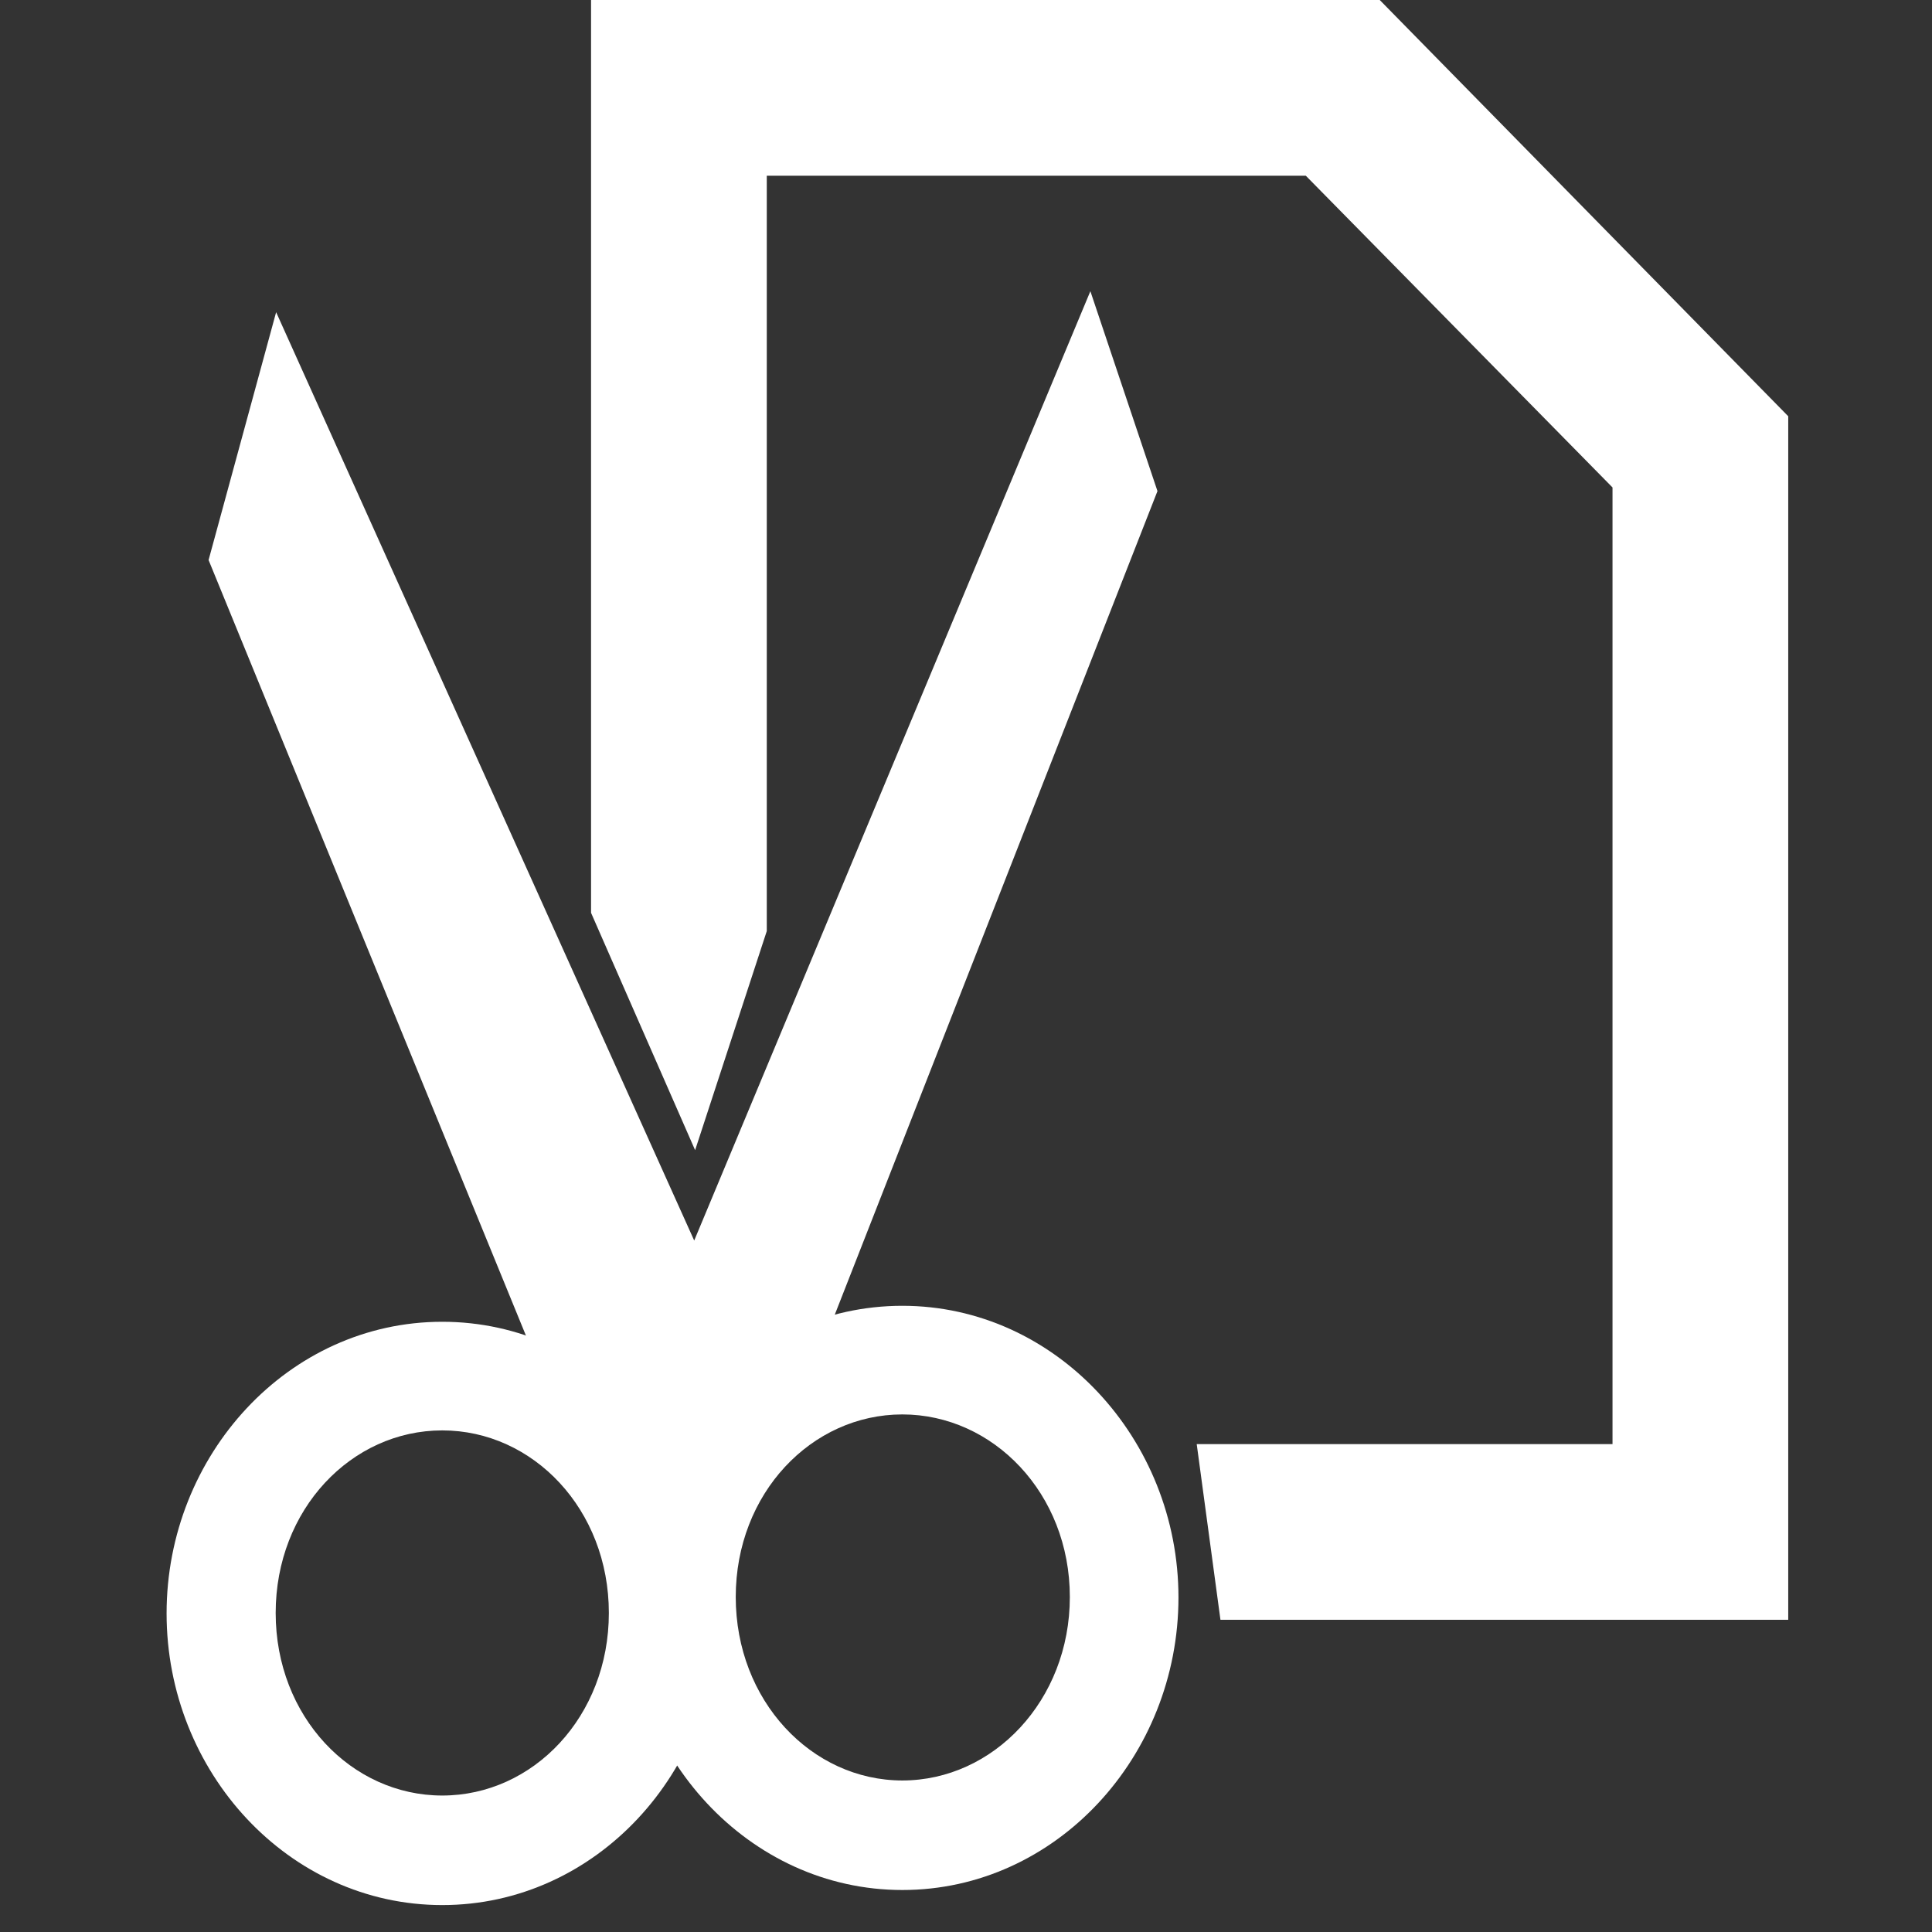 <?xml version="1.0" encoding="UTF-8" standalone="no"?>
<!-- Created with Inkscape (http://www.inkscape.org/) -->

<svg
   width="16"
   height="16"
   viewBox="0 0 4.233 4.233"
   version="1.1"
   id="svg5"
   inkscape:version="1.2 (dc2aedaf03, 2022-05-15)"
   sodipodi:docname="iconeRecortar.svg"
   xmlns:inkscape="http://www.inkscape.org/namespaces/inkscape"
   xmlns:sodipodi="http://sodipodi.sourceforge.net/DTD/sodipodi-0.dtd"
   xmlns="http://www.w3.org/2000/svg"
   xmlns:svg="http://www.w3.org/2000/svg">
  <rect x="0" y="0" width="4.233" height="4.233" fill="#333333" stroke="none"/>
  <sodipodi:namedview
     id="namedview7"
     pagecolor="#ffffff"
     bordercolor="#999999"
     borderopacity="1"
     inkscape:showpageshadow="true"
     inkscape:pageopacity="0"
     inkscape:pagecheckerboard="true"
     inkscape:deskcolor="#d1d1d1"
     inkscape:document-units="px"
     showgrid="true"
     inkscape:zoom="18.060686"
     inkscape:cx="10.90767"
     inkscape:cy="8.9143903"
     inkscape:window-width="1920"
     inkscape:window-height="1009"
     inkscape:window-x="-8"
     inkscape:window-y="-8"
     inkscape:window-maximized="1"
     inkscape:current-layer="layer1">
    <inkscape:grid
       type="xygrid"
       id="grid326"
       spacingx="3.175"
       spacingy="3.704"
       empspacing="6"
       originx="0"
       originy="0" />
  </sodipodi:namedview>
  <defs
     id="defs2" />
  <g
     inkscape:label="Camada 1"
     inkscape:groupmode="layer"
     id="layer1">
    <path
       style="fill:#ffffff;stroke:none;stroke-width:0.309px;stroke-linecap:butt;stroke-linejoin:miter;stroke-opacity:1"
       d="M 0.605,0.684 1.521,2.718 2.389,0.638 2.536,1.076 1.77,3.031 1.443,3.216 1.178,2.989 0.457,1.227 Z"
       id="path19236"
       sodipodi:nodetypes="ccccccccc" />
    <path
       style="color:#000000;fill:#ffffff;stroke-linecap:round;-inkscape-stroke:none"
       d="m 0.969,2.896 c -0.337,0 -0.604,0.292 -0.604,0.639 0,0.347 0.267,0.639 0.604,0.639 0.337,0 0.604,-0.292 0.604,-0.639 0,-0.347 -0.267,-0.639 -0.604,-0.639 z m 0,0.238 c 0.199,0 0.365,0.173 0.365,0.4 0,0.227 -0.166,0.4 -0.365,0.4 -0.199,0 -0.365,-0.173 -0.365,-0.4 0,-0.227 0.166,-0.4 0.365,-0.4 z"
       id="path19238" />
    <path
       style="color:#000000;fill:#ffffff;stroke-linecap:round;-inkscape-stroke:none"
       d="m 1.977,2.861 c -0.337,0 -0.604,0.292 -0.604,0.639 0,0.347 0.267,0.641 0.604,0.641 0.337,0 0.605,-0.293 0.605,-0.641 0,-0.347 -0.269,-0.639 -0.605,-0.639 z m 0,0.238 c 0.199,0 0.367,0.173 0.367,0.4 0,0.227 -0.168,0.402 -0.367,0.402 -0.199,0 -0.365,-0.175 -0.365,-0.402 0,-0.227 0.166,-0.4 0.365,-0.4 z"
       id="ellipse19292" />
    <path
       style="color:#000000;fill:#ffffff;stroke-linecap:round;-inkscape-stroke:none"
       d="M 2.674,3.549 H 3.918 V 0.912 L 3.023,0 H 1.295 V 0.191 2 L 1.523,2.52 1.68,2.04 V 0.385 H 2.861 L 3.533,1.068 V 3.164 H 2.622 Z"
       id="path13486"
       sodipodi:nodetypes="ccccccccccccccc" />
  </g>
</svg>
